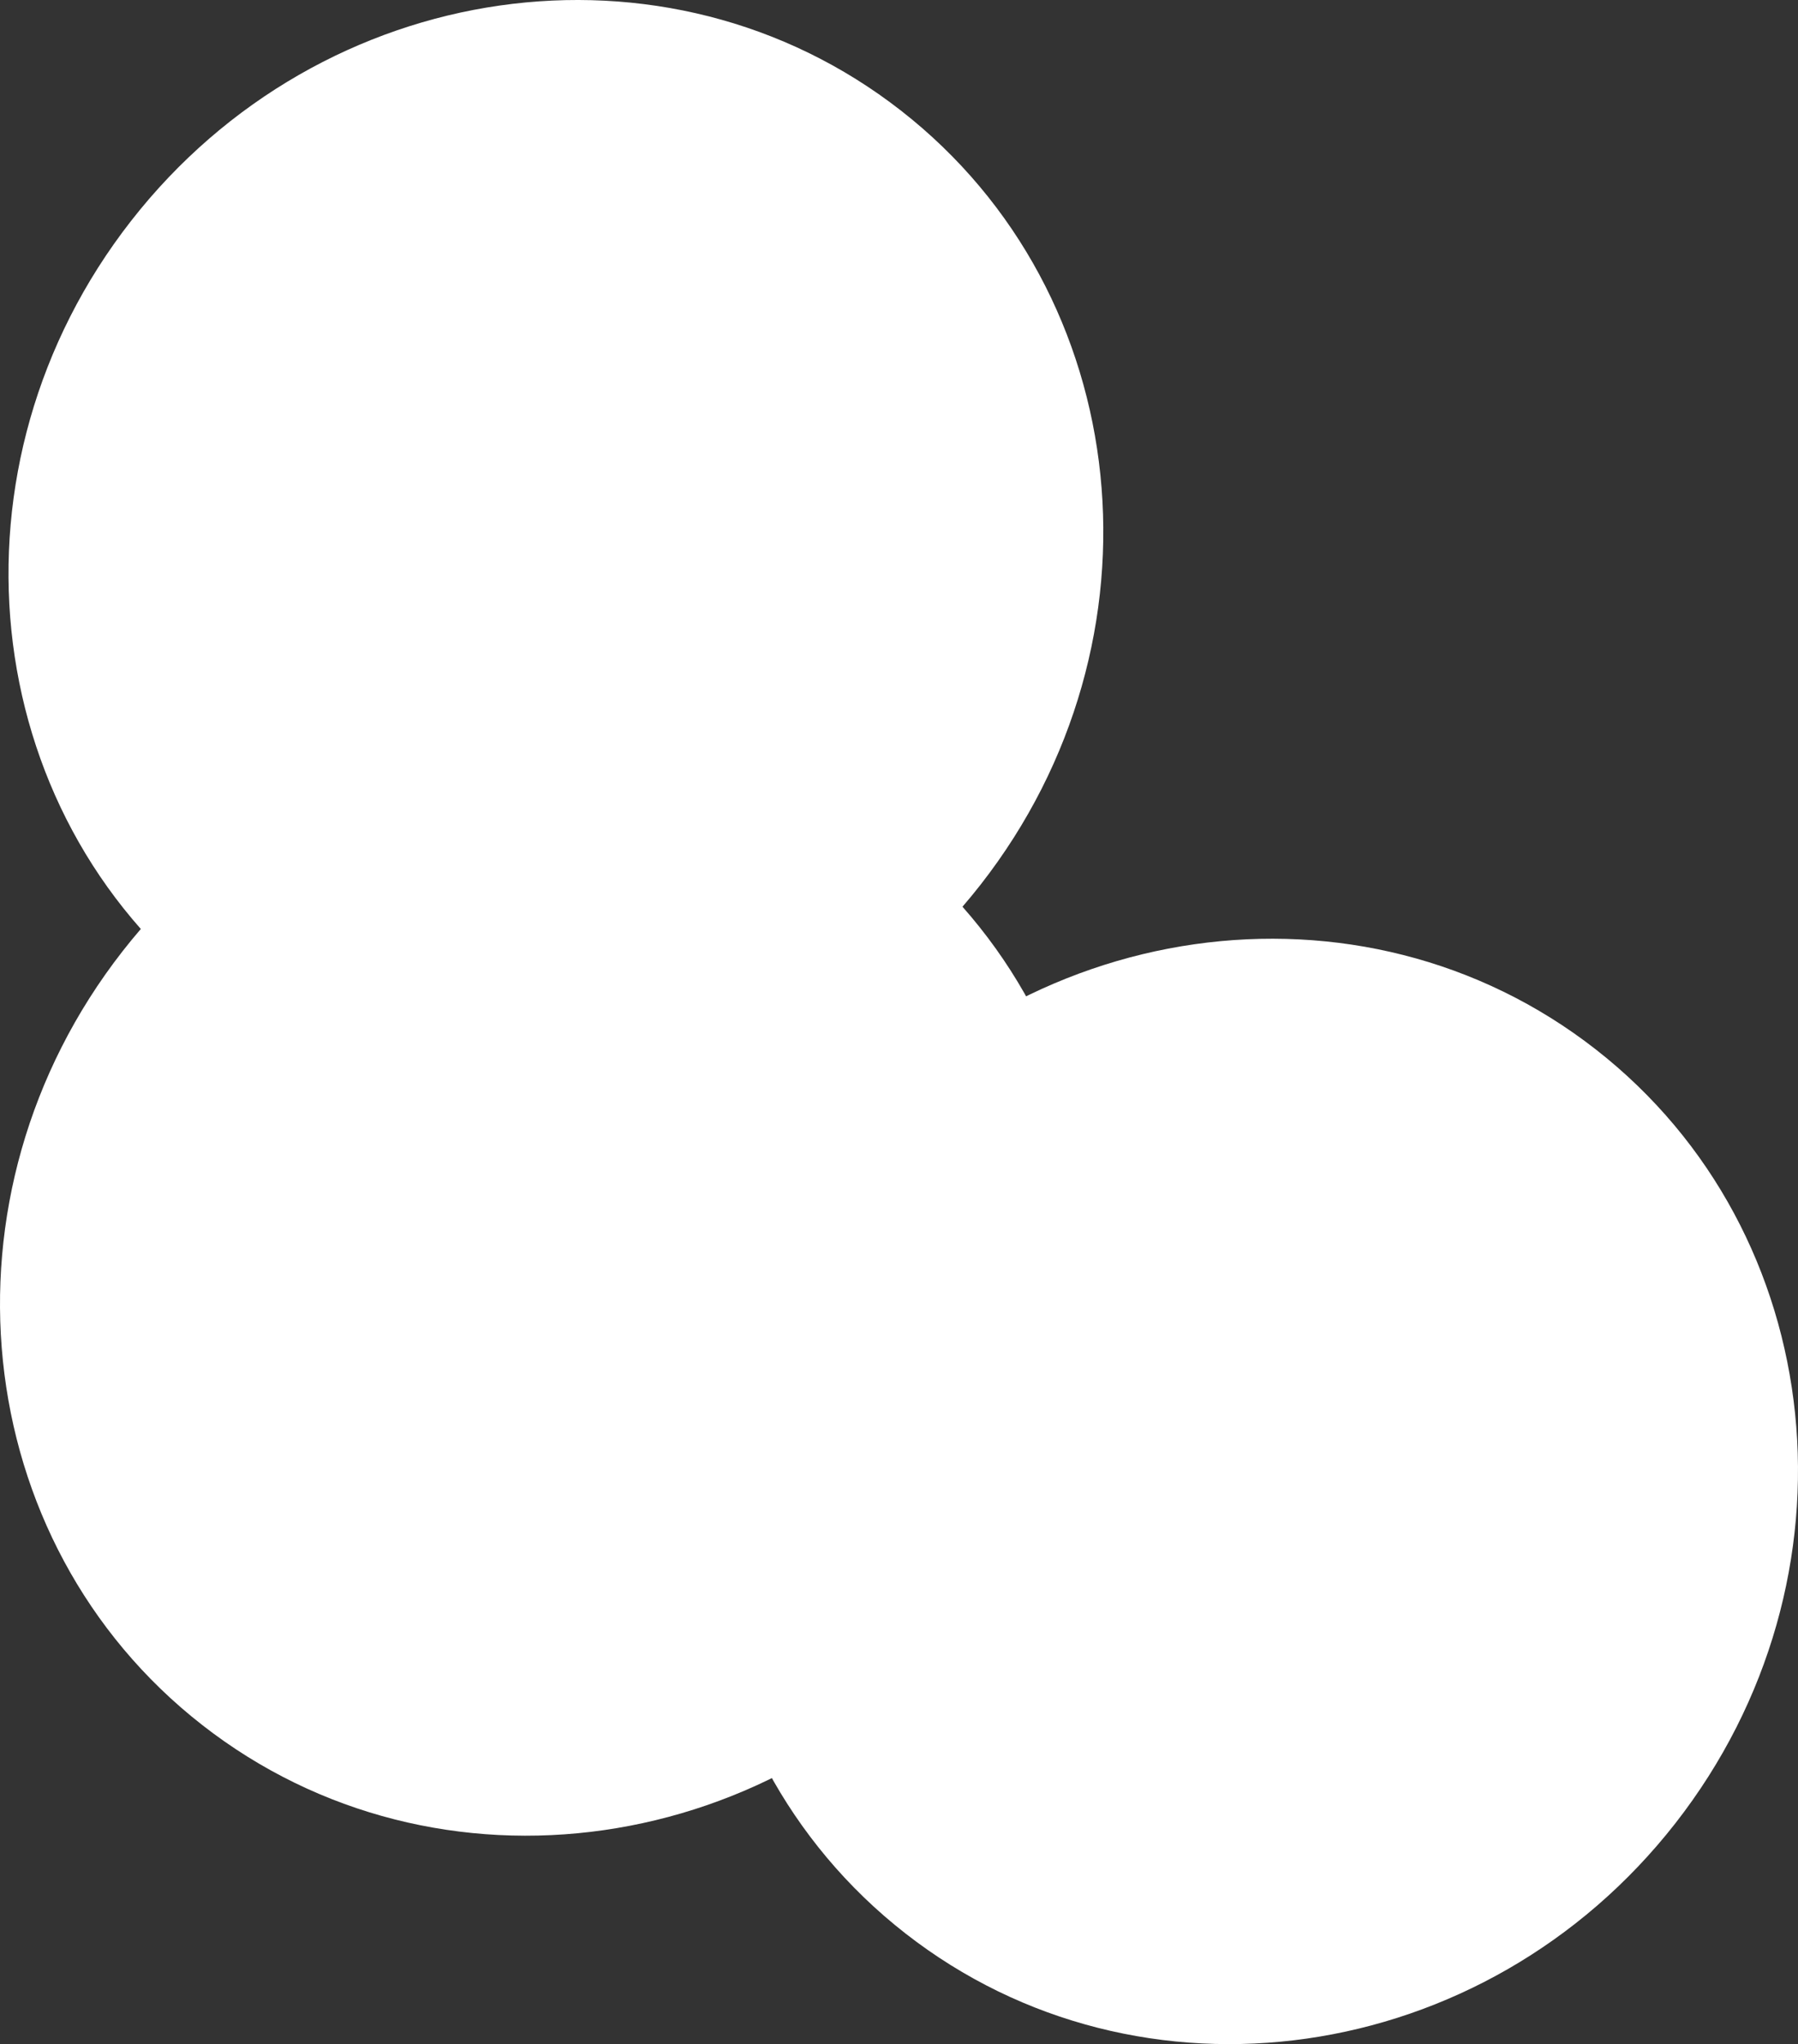 <svg version="1.1" xmlns="http://www.w3.org/2000/svg" xmlns:xlink="http://www.w3.org/1999/xlink" width="247.916" height="281.848" viewBox="0,0,247.916,281.848"><rect x="0" y="0" width="247.916" height="281.848" fill="#333333" stroke="none"/><g transform="translate(-222.451,-32.483)"><g data-paper-data="{&quot;isPaintingLayer&quot;:true}" fill="#ffffff" fill-rule="nonzero" stroke="none" stroke-width="0" stroke-linecap="butt" stroke-linejoin="miter" stroke-miterlimit="10" stroke-dasharray="" stroke-dashoffset="0" style="mix-blend-mode: normal"><path d="M251.498,169.629c-32.348,-25.269 -37.259,-73.037 -10.969,-106.693c26.29,-33.655 73.826,-40.453 106.175,-15.184c32.348,25.269 37.259,73.037 10.969,106.693c-26.29,33.655 -73.826,40.453 -106.175,15.184z"/><path d="M250.327,270.325c-32.348,-25.269 -37.259,-73.037 -10.969,-106.693c26.29,-33.655 73.826,-40.453 106.175,-15.184c32.348,25.269 37.259,73.037 10.969,106.693c-26.29,33.655 -73.826,40.453 -106.175,15.184z"/><path d="M347.286,299.062c-32.348,-25.269 -37.259,-73.037 -10.969,-106.693c26.29,-33.655 73.826,-40.453 106.175,-15.184c32.348,25.269 37.259,73.037 10.969,106.693c-26.29,33.655 -73.826,40.453 -106.175,15.184z"/></g></g></svg>